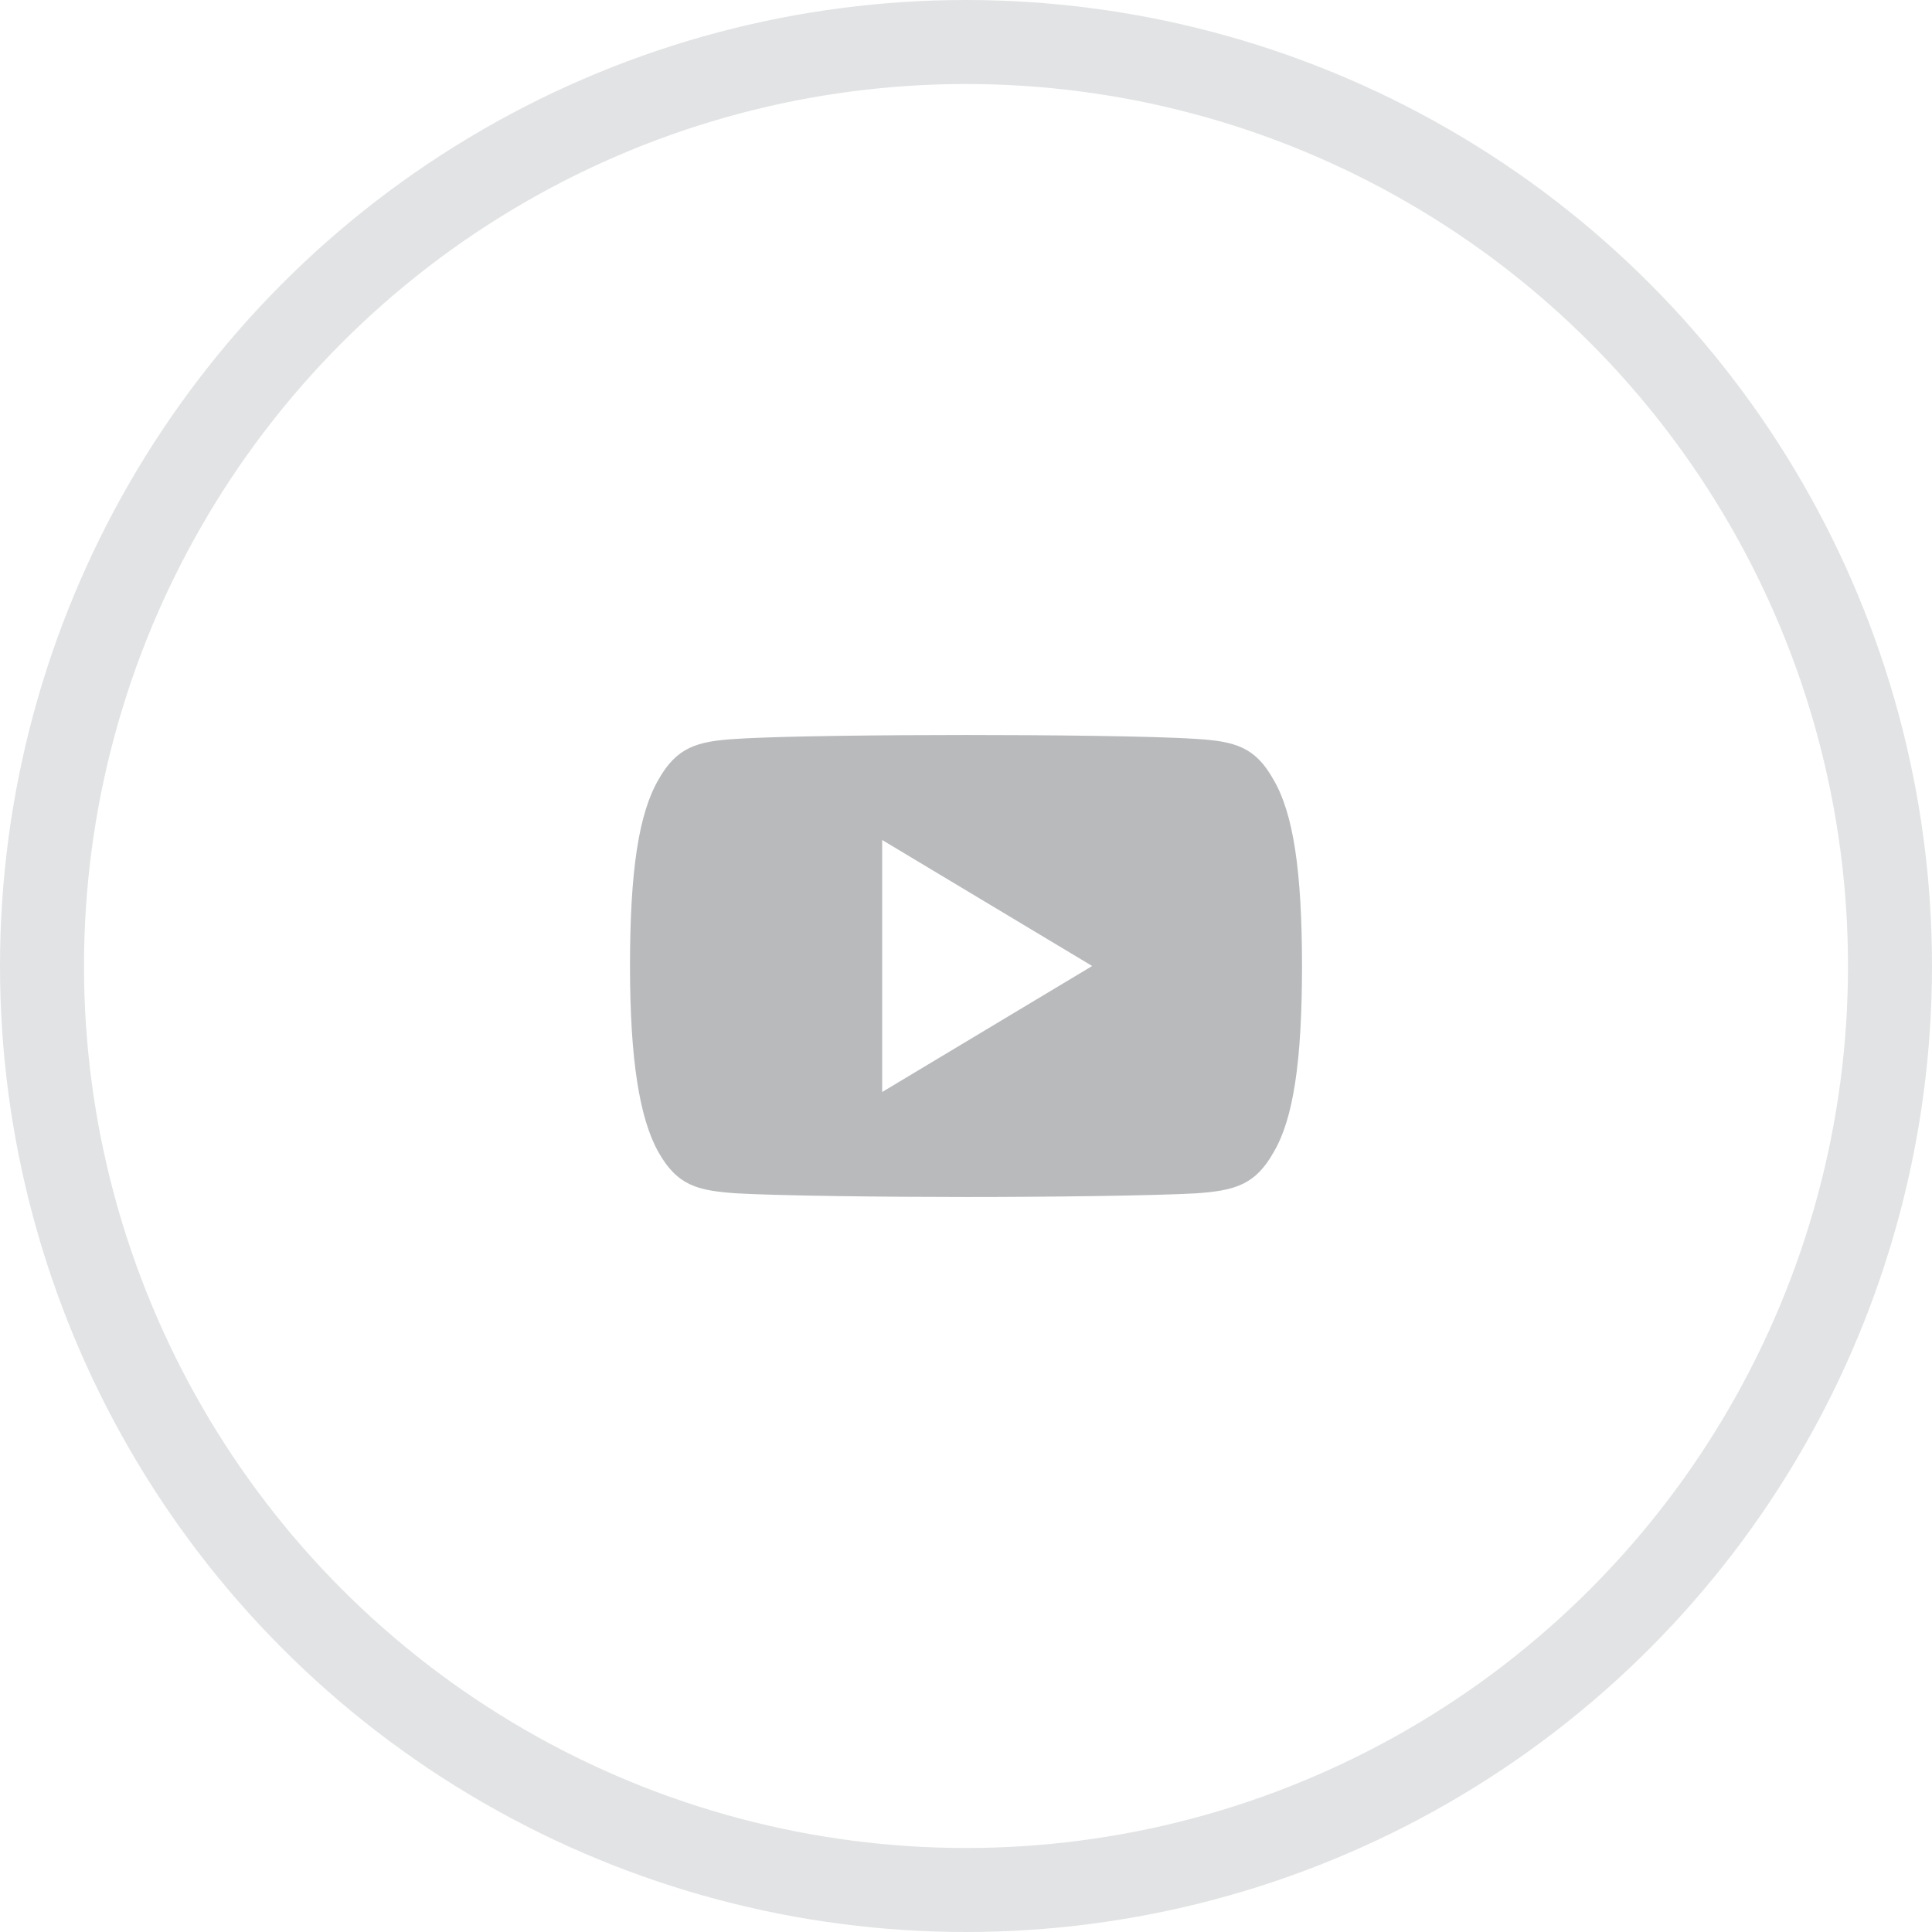 <?xml version="1.0" encoding="utf-8"?>
<!-- Generator: Adobe Illustrator 16.0.0, SVG Export Plug-In . SVG Version: 6.00 Build 0)  -->
<!DOCTYPE svg PUBLIC "-//W3C//DTD SVG 1.1//EN" "http://www.w3.org/Graphics/SVG/1.1/DTD/svg11.dtd">
<svg version="1.1" xmlns="http://www.w3.org/2000/svg" xmlns:xlink="http://www.w3.org/1999/xlink" x="0px" y="0px" width="46px"
	 height="46px" viewBox="0 0 46 46" enable-background="new 0 0 46 46" xml:space="preserve">
<g id="Layer_1">
	<circle fill="none" stroke="#E2E3E4" stroke-width="2" cx="23" cy="23" r="22"/>
</g>
<g id="Layer_5">
	<path opacity="0.3" fill="#131821" enable-background="new    " d="M23.004,28.5c-1.947,0-4.448-0.03-5.461-0.087
		c-0.929-0.063-1.414-0.181-1.864-0.978S15,25.234,15,23.007v-0.01c0-2.261,0.208-3.628,0.679-4.436
		c0.434-0.767,0.905-0.914,1.866-0.969c1.021-0.068,3.579-0.092,5.459-0.092c1.879,0,4.432,0.024,5.453,0.092
		c0.961,0.055,1.434,0.2,1.863,0.969c0.471,0.8,0.68,2.167,0.68,4.438v0.007c0,2.271-0.207,3.639-0.678,4.432
		c-0.43,0.762-0.9,0.912-1.865,0.976C27.447,28.469,24.949,28.5,23.004,28.5z M21.004,20v6l5-3L21.004,20z"/>
</g>
</svg>
